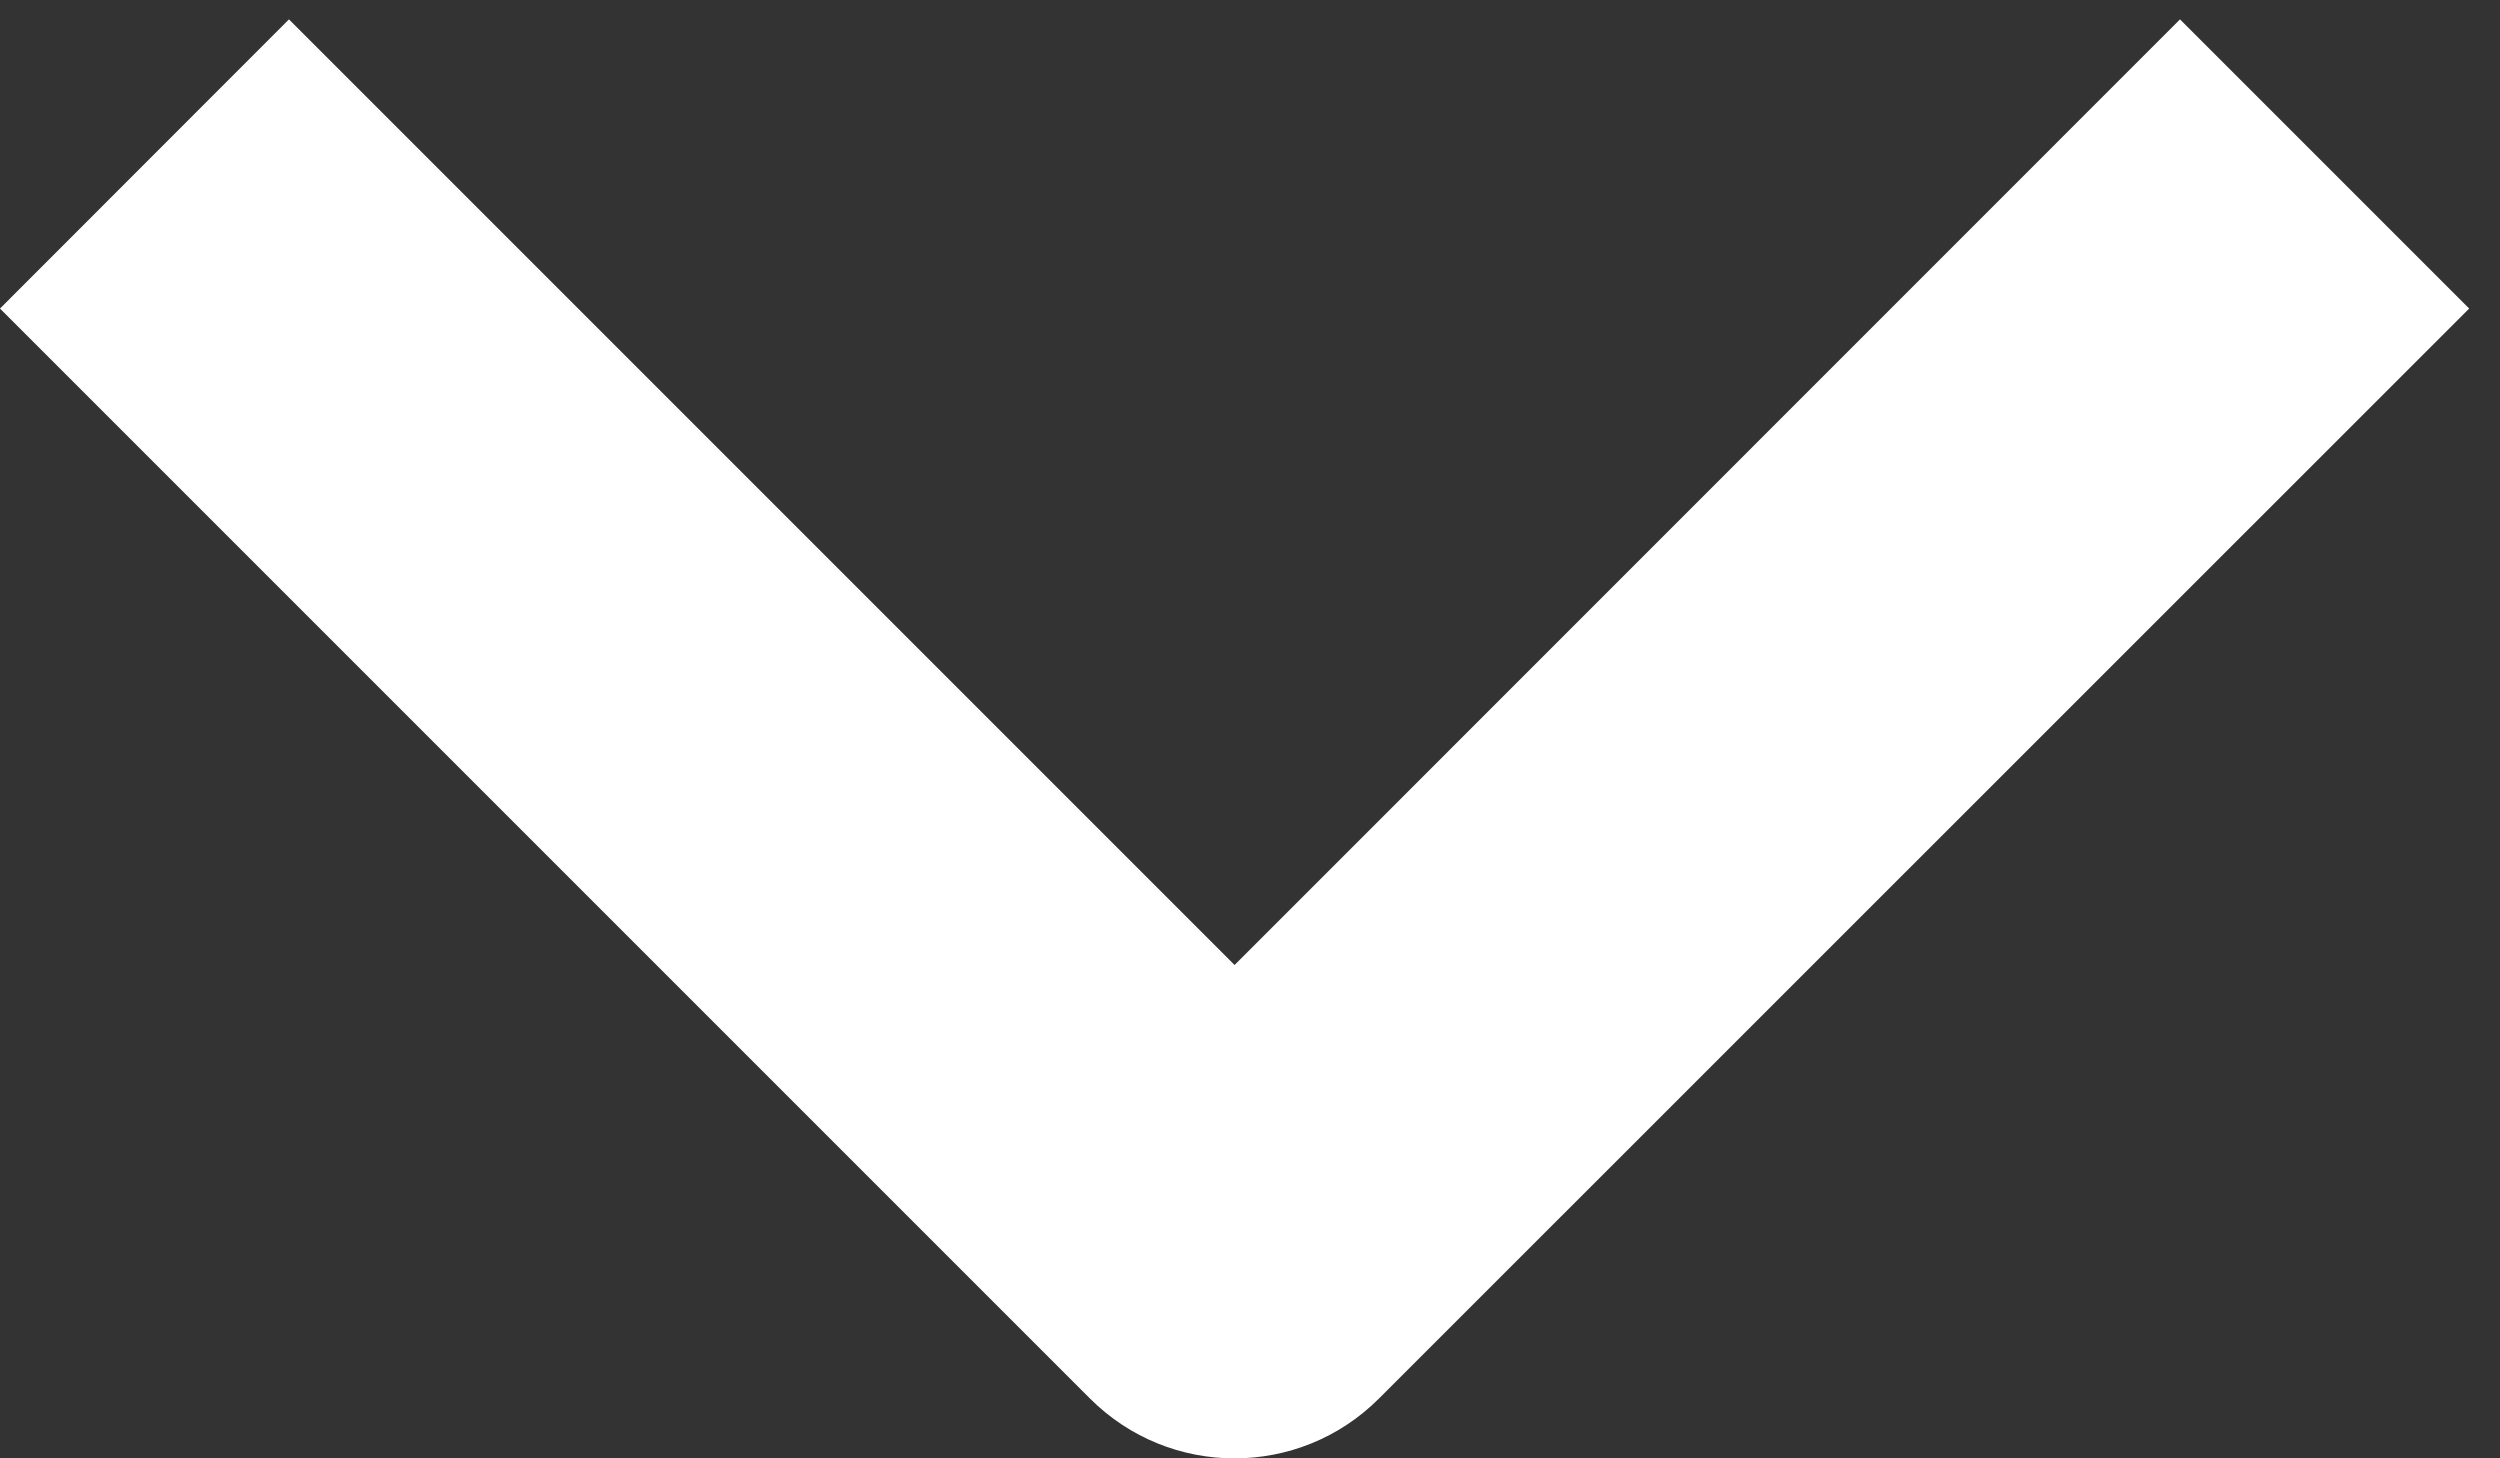 <svg width="12" height="7" viewBox="0 0 12 7" fill="none" xmlns="http://www.w3.org/2000/svg">
<rect x="0" y="0" width="12" height="7" fill="#333333" stroke="none"/>
<path fill-rule="evenodd" clip-rule="evenodd" d="M1.387 0.093L5.926 4.632L10.464 0.093L11.852 1.481L6.619 6.713C6.236 7.096 5.615 7.096 5.232 6.713L0 1.481L1.387 0.093Z" fill="white"/>
</svg>
